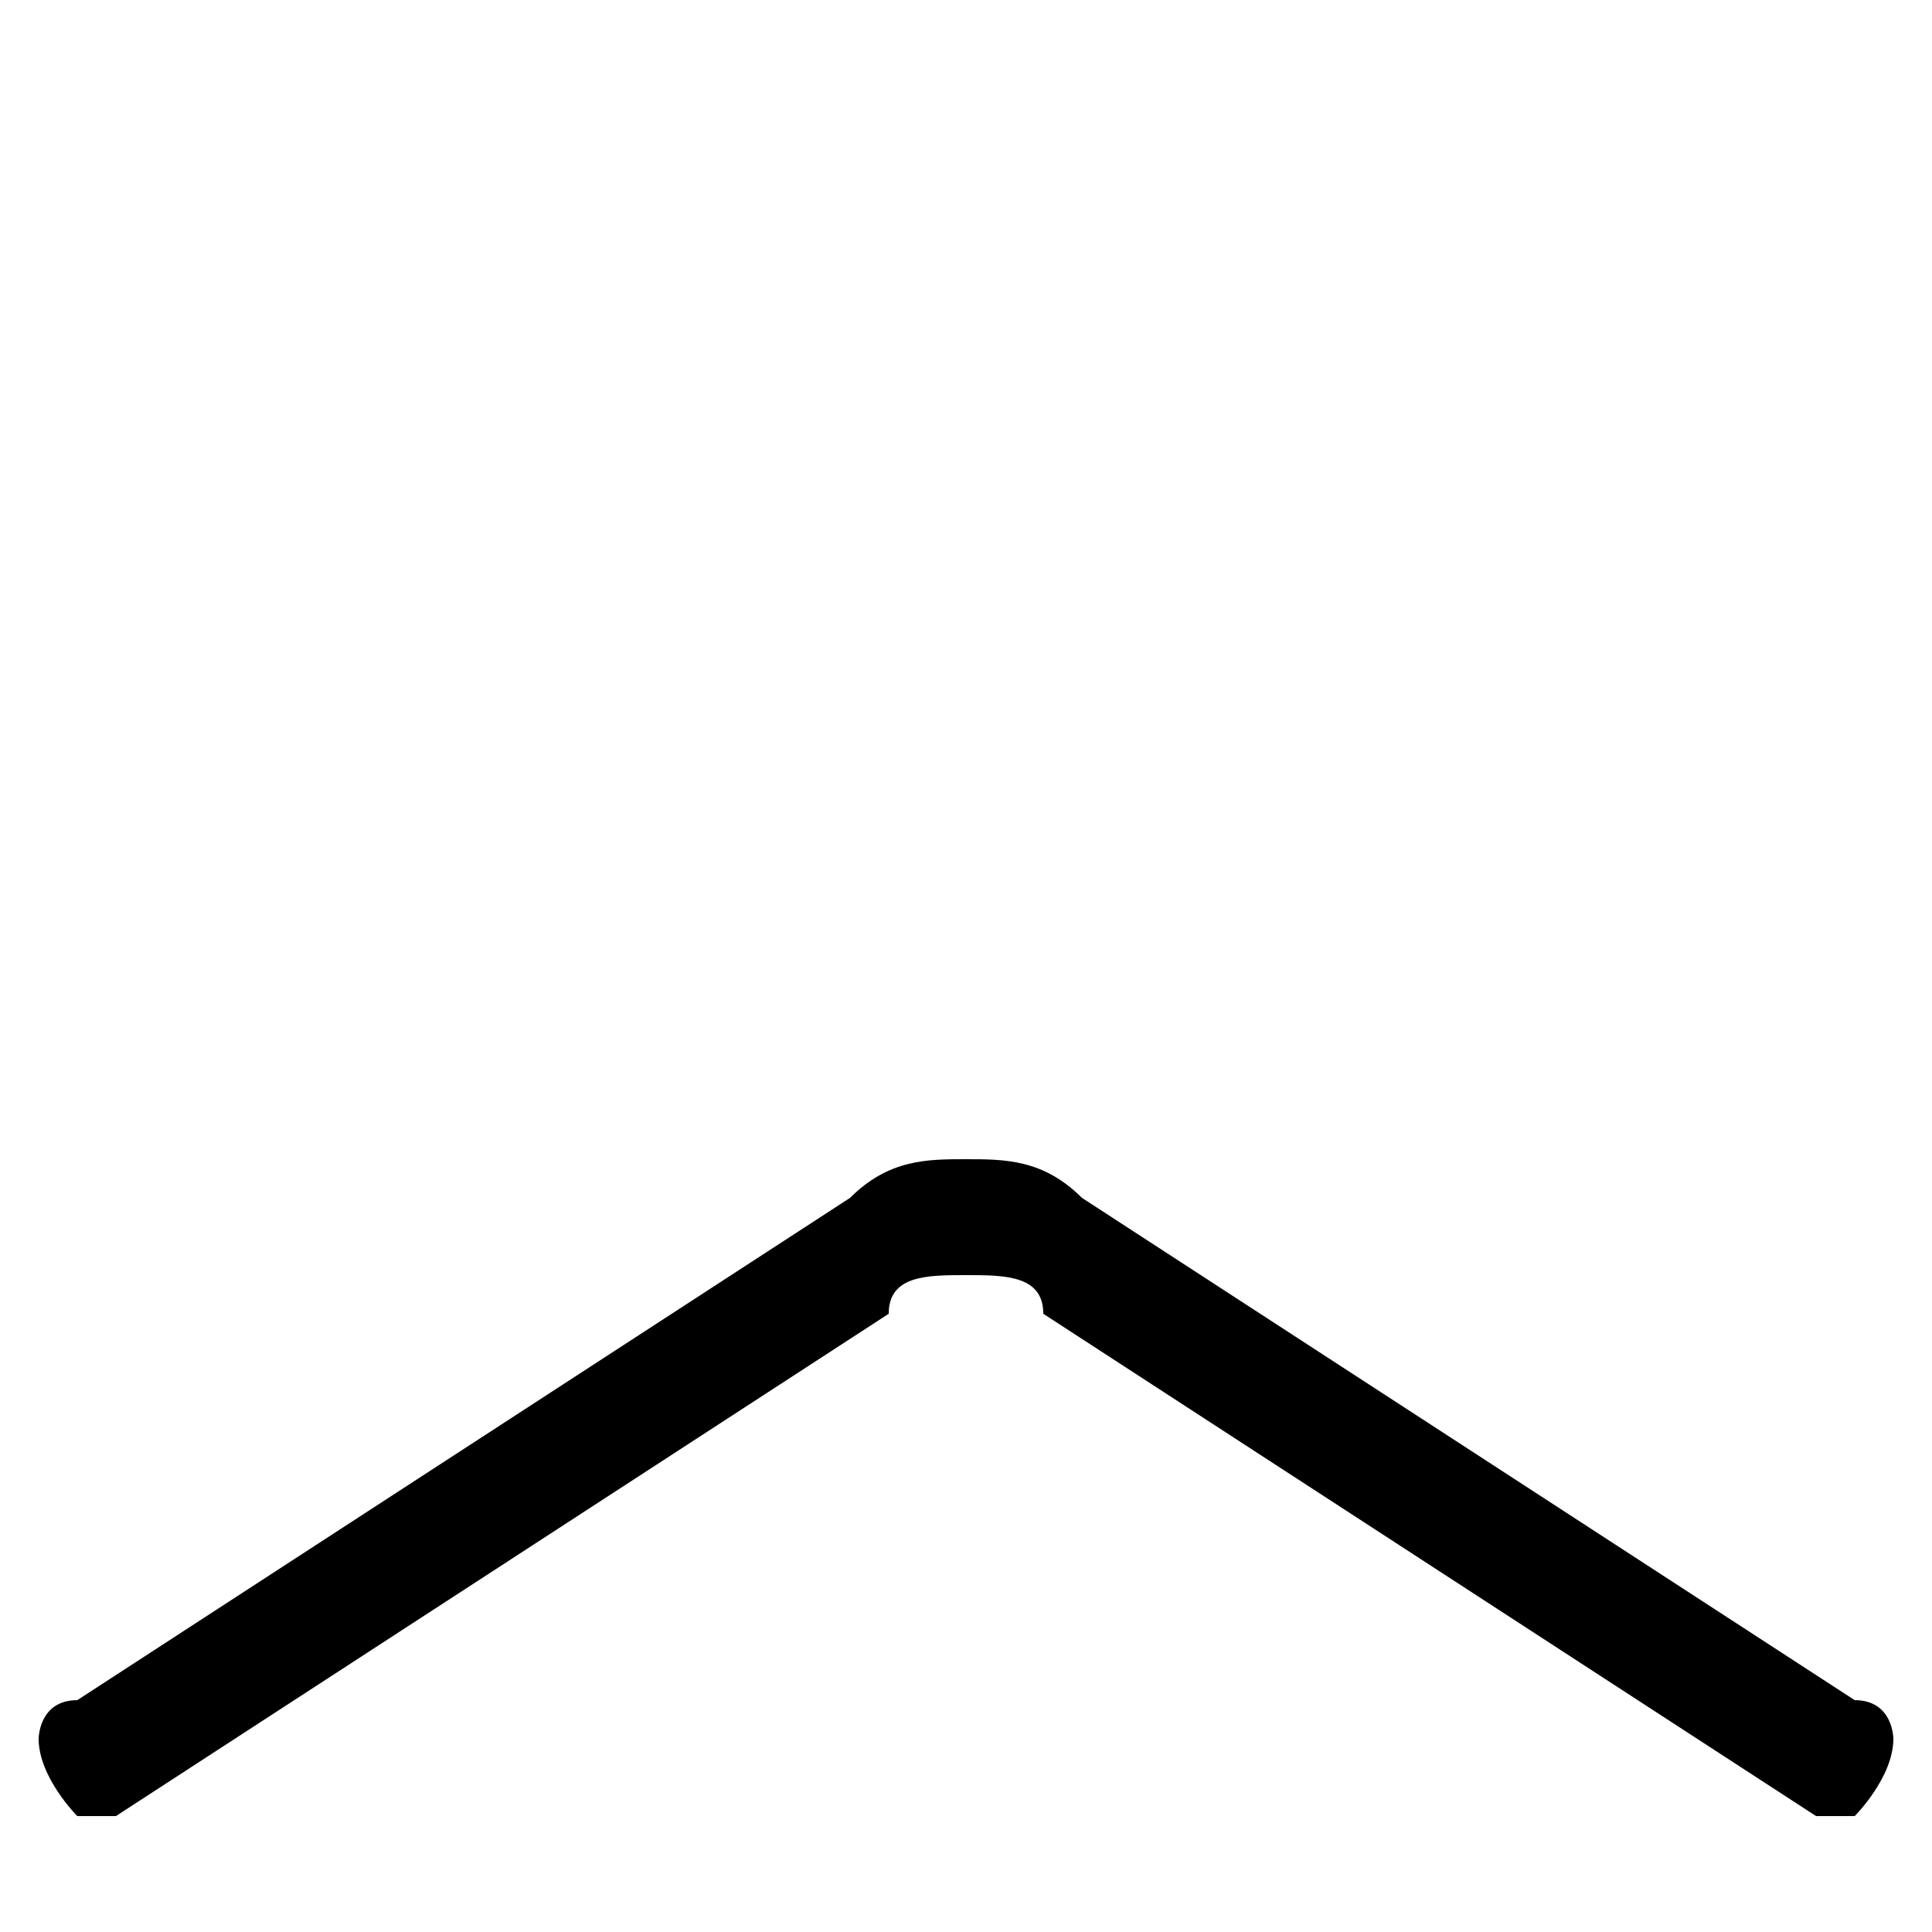 <svg xmlns="http://www.w3.org/2000/svg" viewBox="0 -44.0 50.0 50.0">
    <rect x="0" y="-44.0" width="50.0" height="50.0" fill="#808080" stroke="none"/>
    <g transform="scale(1, -1)">
        <!-- ボディの枠 -->
        <rect x="0" y="-6.0" width="50.0" height="50.0"
            stroke="white" fill="white"/>
        <!-- グリフ座標系の原点 -->
        <circle cx="0" cy="0" r="5" fill="white"/>
        <!-- グリフのアウトライン -->
        <g style="fill:black;stroke:#000000;stroke-width:0;stroke-linecap:round;stroke-linejoin:round;">
        <path d="M 2.0 -0.0 C 1.0 -0.0 1.0 -1.0 1.0 -1.0 C 1.0 -2.0 2.0 -3.0 2.0 -3.0 C 3.0 -3.0 3.0 -3.0 3.0 -3.0 L 23.0 10.0 C 23.0 11.0 24.0 11.0 25.0 11.0 C 26.0 11.0 27.0 11.0 27.0 10.0 L 47.0 -3.0 C 47.0 -3.0 47.0 -3.0 48.0 -3.0 C 48.0 -3.0 49.0 -2.0 49.0 -1.0 C 49.0 -1.0 49.0 -0.0 48.0 -0.0 L 28.0 13.0 C 27.0 14.0 26.0 14.0 25.0 14.0 C 24.0 14.0 23.0 14.0 22.0 13.0 Z"/>
    </g>
    </g>
</svg>
